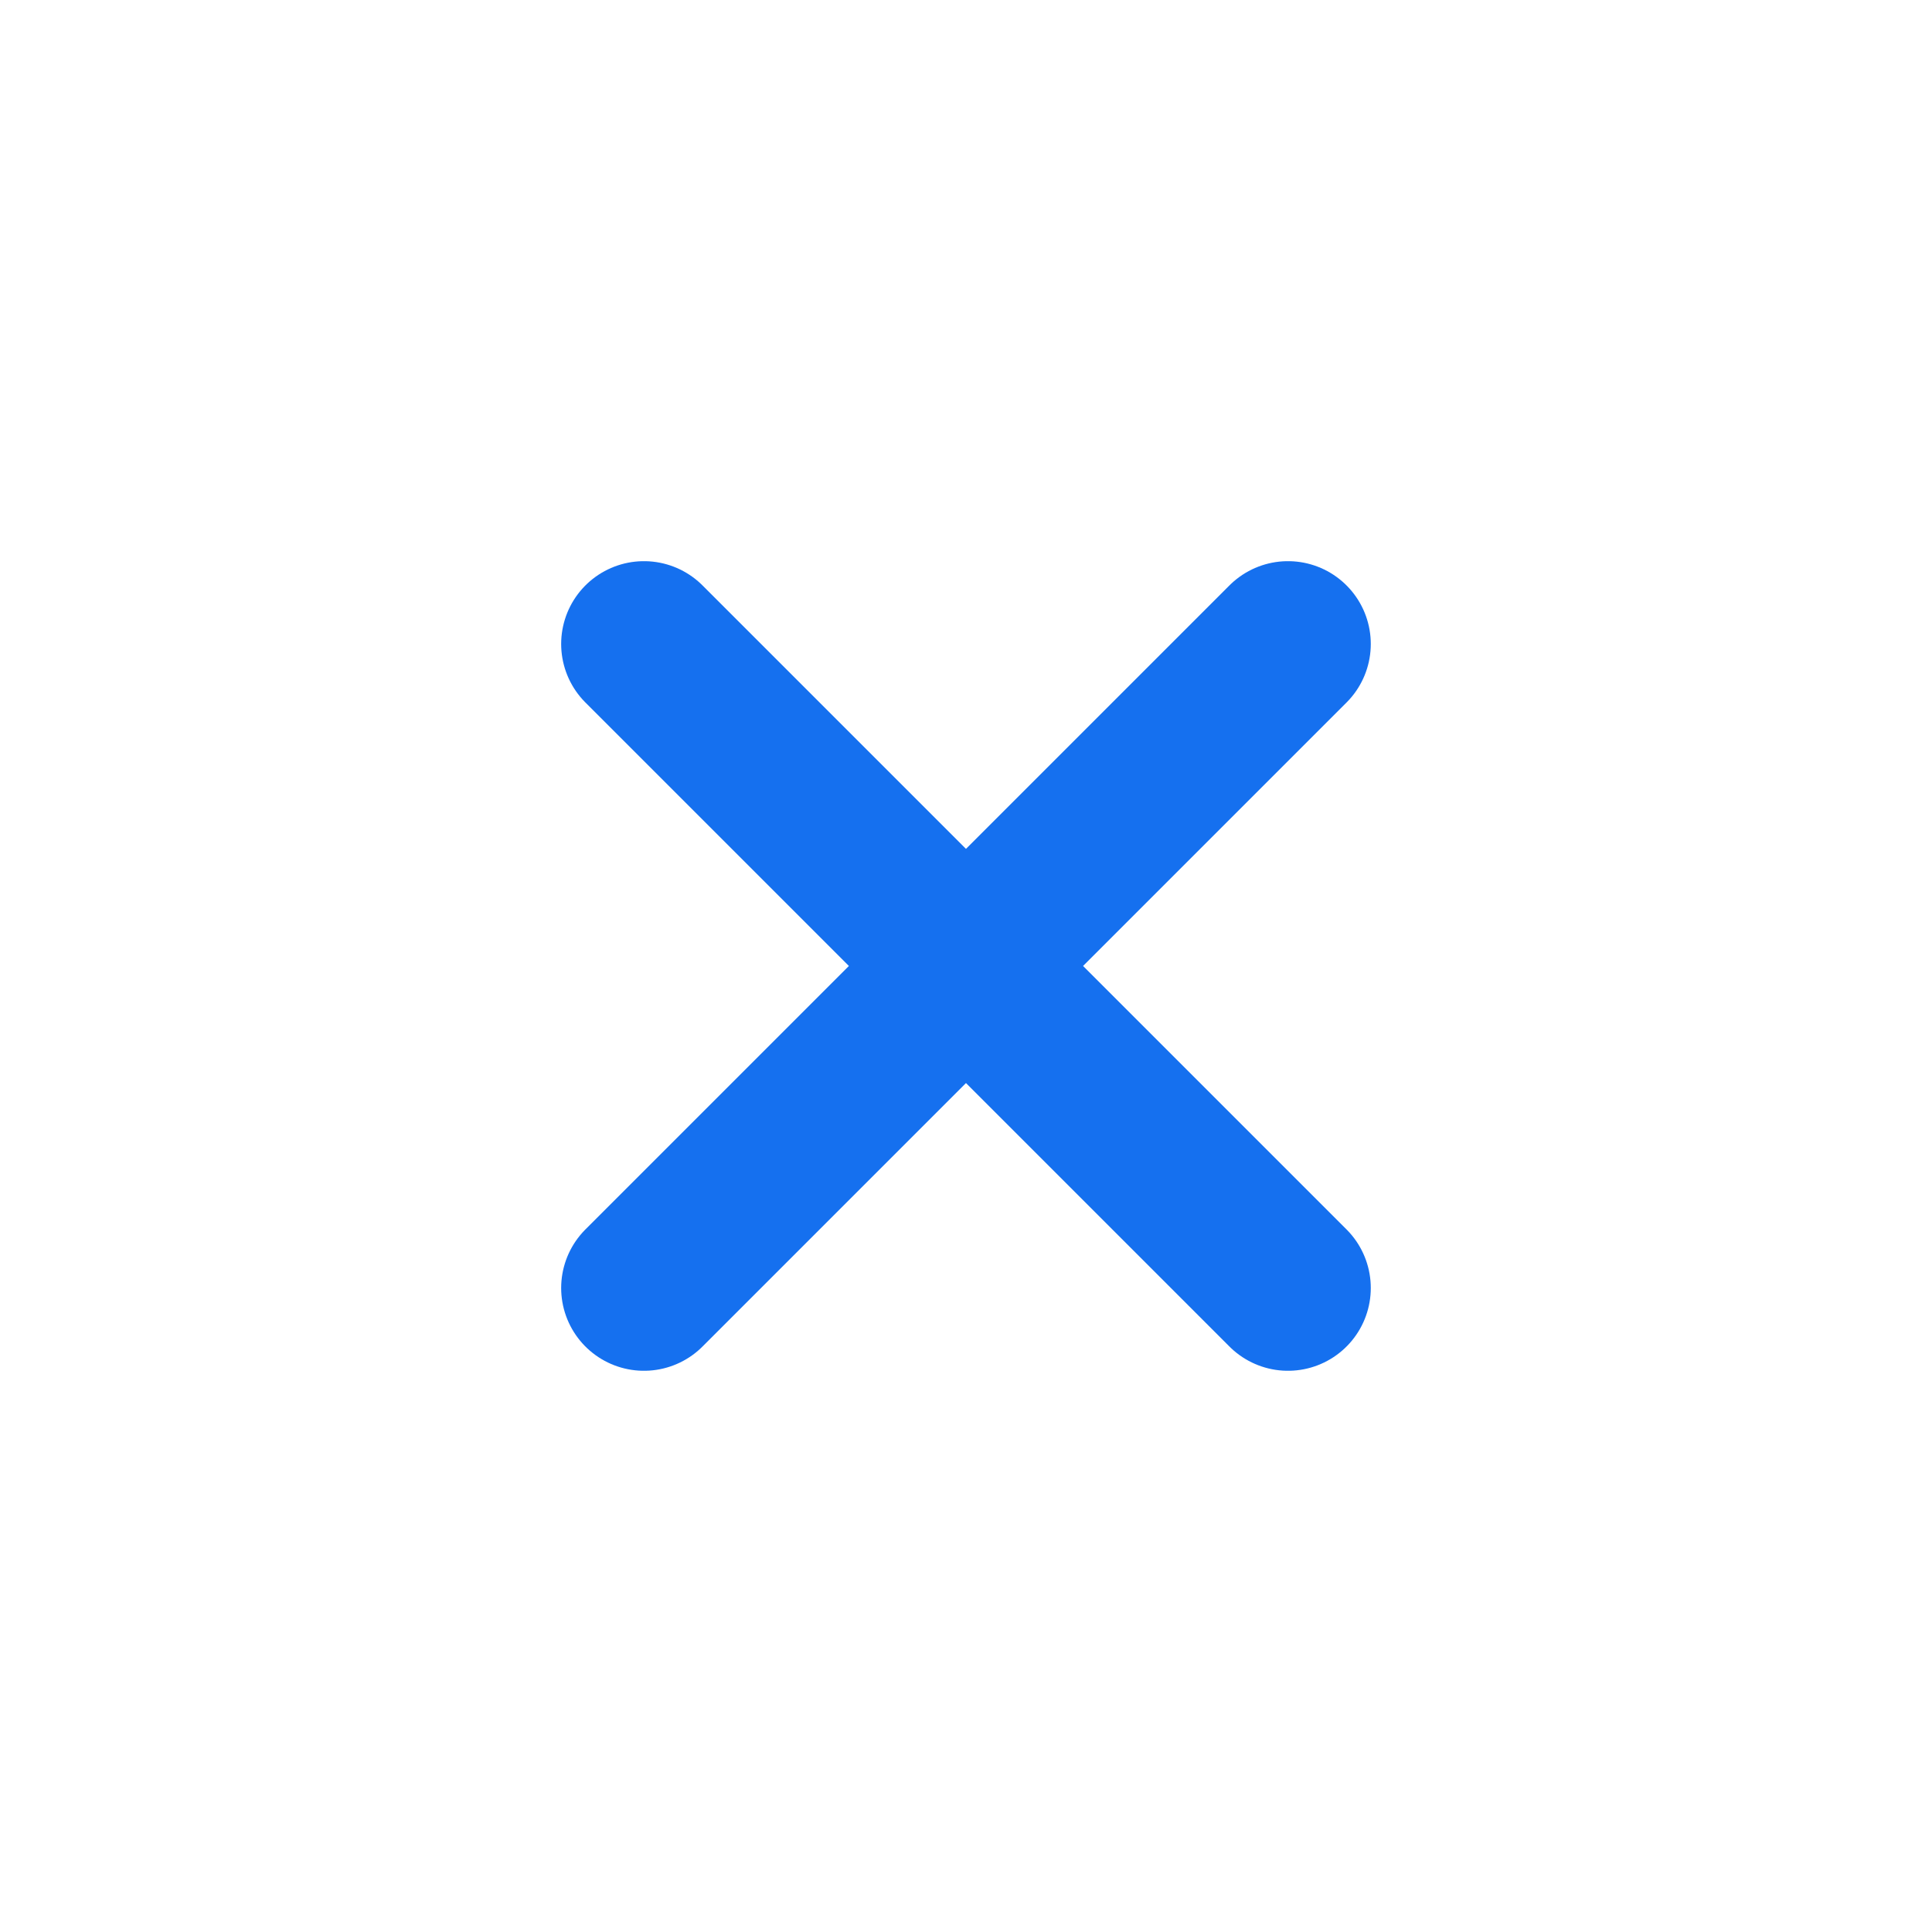 <svg width="35" height="35" viewBox="0 0 35 35" fill="none" xmlns="http://www.w3.org/2000/svg">
<path d="M23.333 11.666L11.666 23.333M23.333 23.333L11.666 11.666" stroke="#1570EF" stroke-width="3" stroke-linecap="round"/>
</svg>
